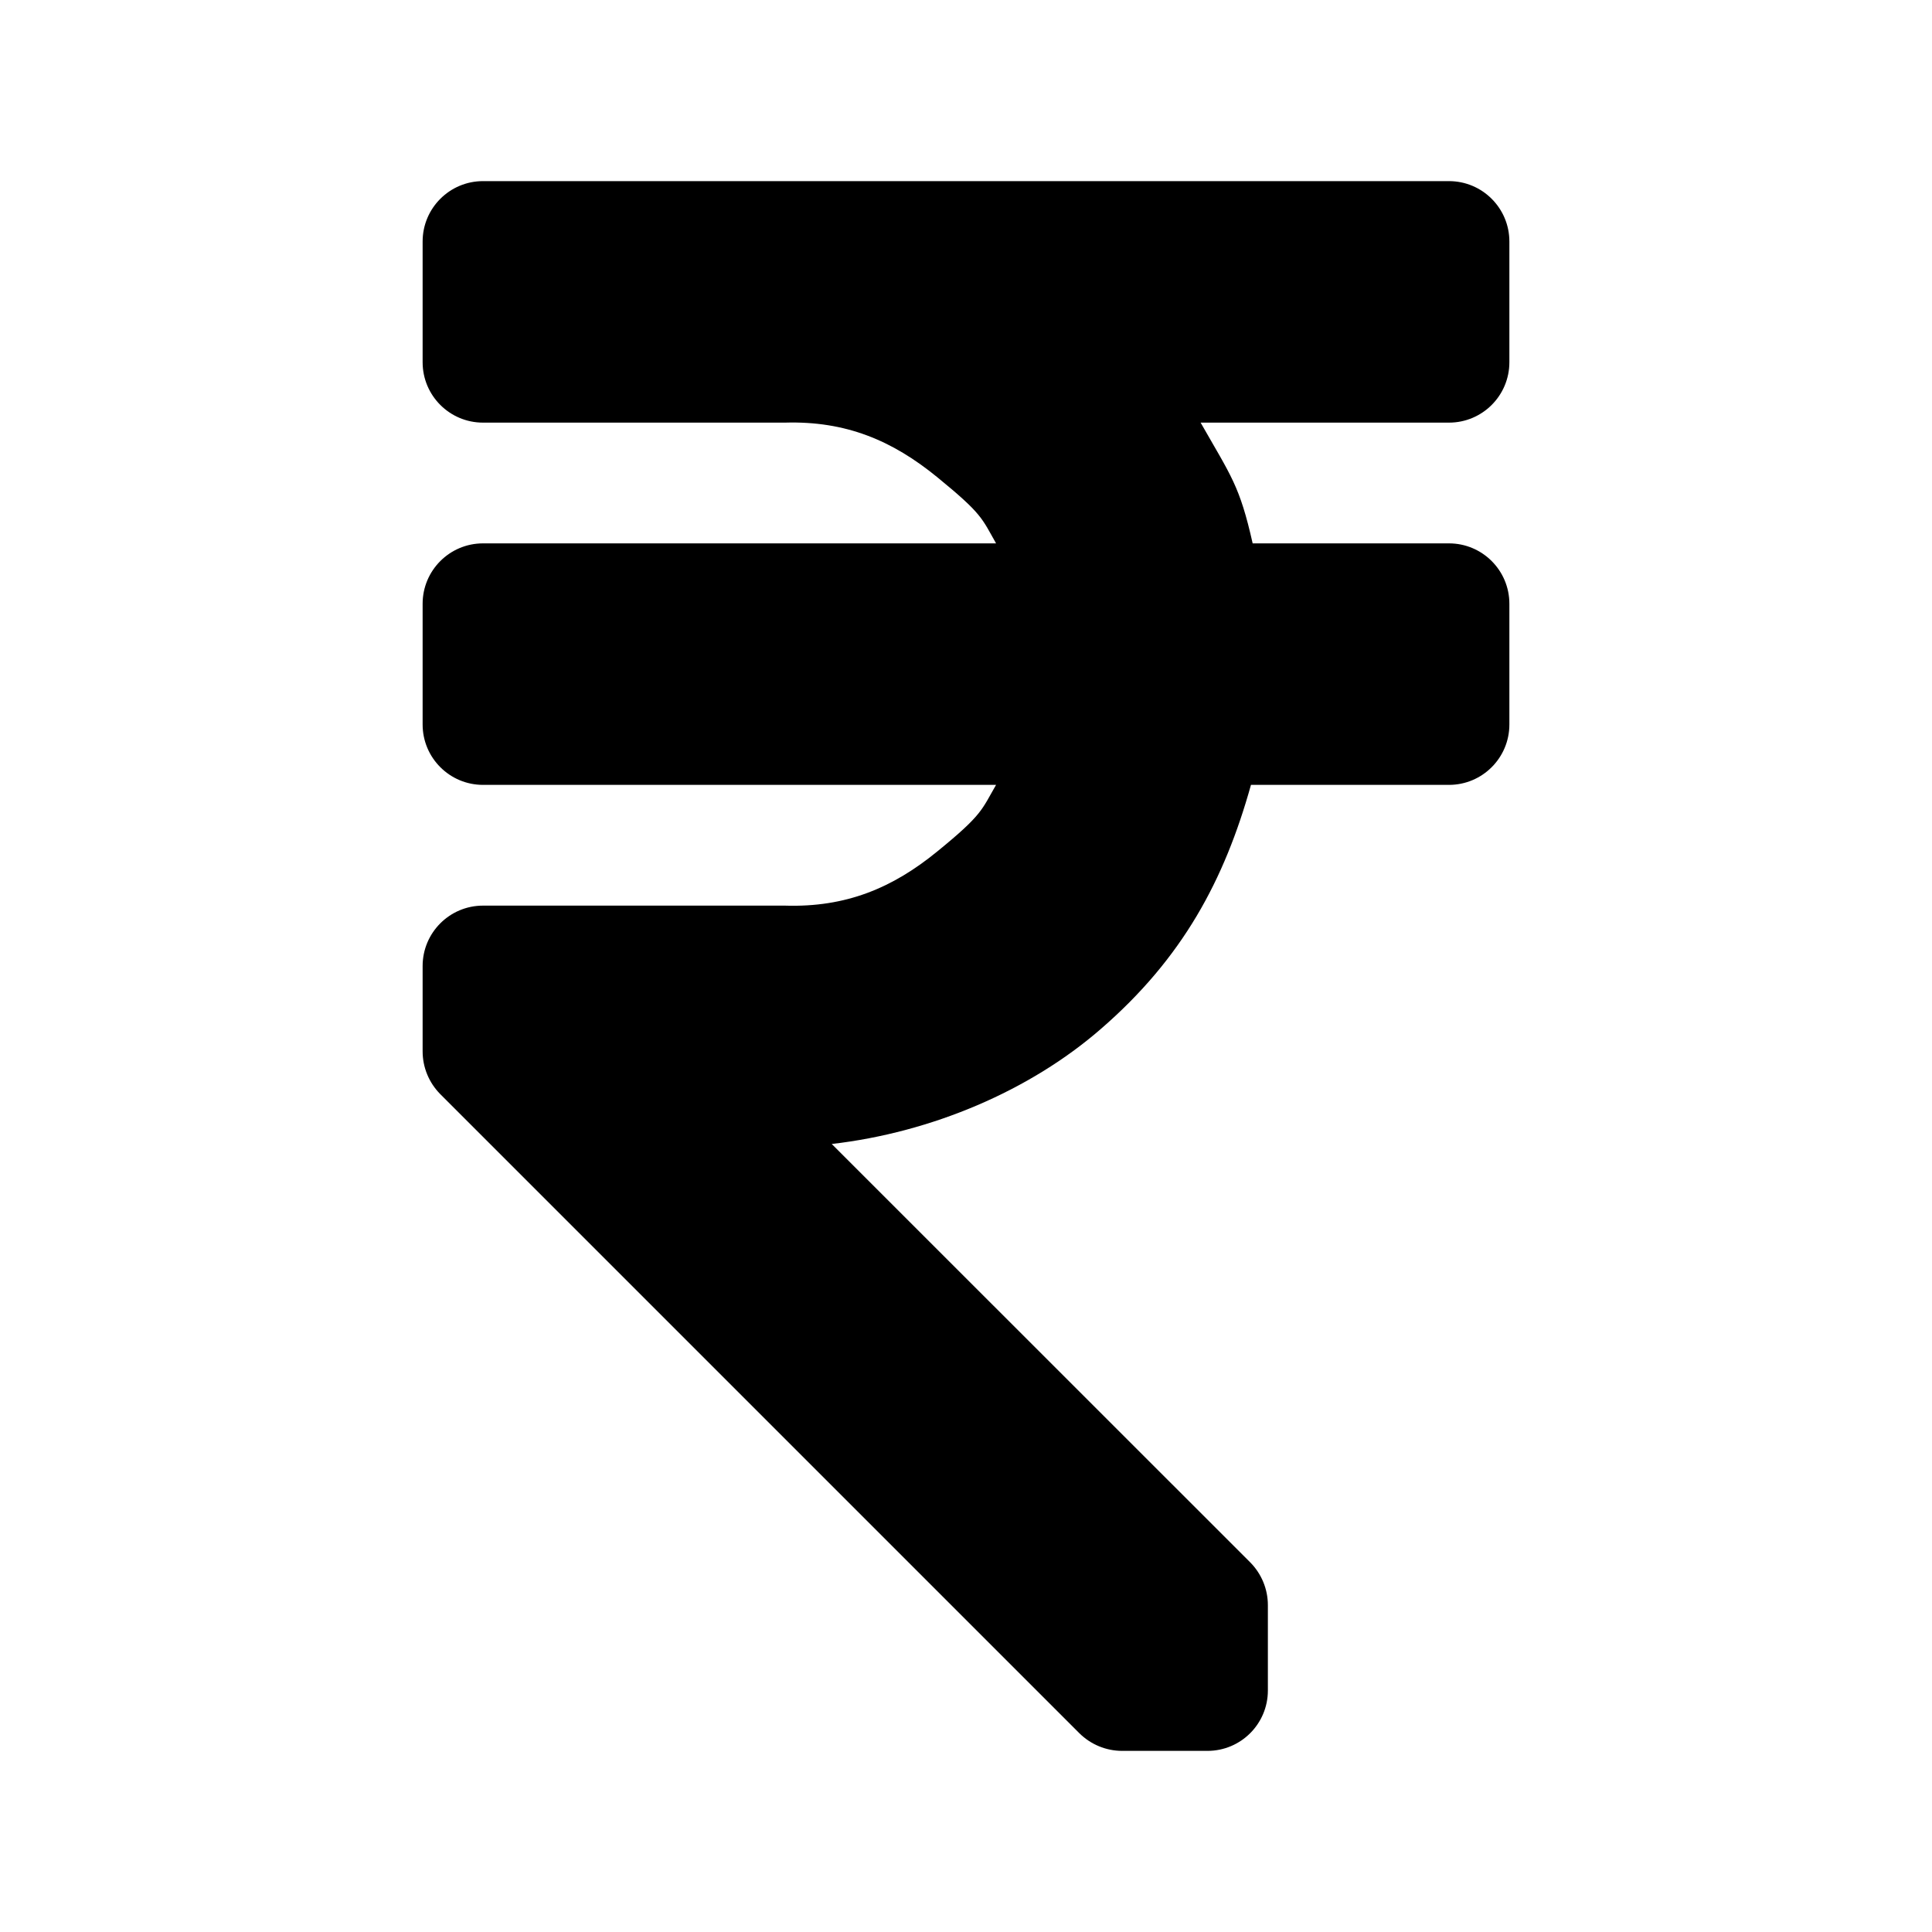 <svg height="16" width="16" xmlns="http://www.w3.org/2000/svg">
  <defs>
    <style type="text/css" id="current-color-scheme">.ColorScheme-Text { color:#000000; }</style>
  </defs><path class="ColorScheme-Text" fill="currentColor" d="m12.5 2v1c0 .276-.224.5-.5.5h-2.057c.254.446.323.521.431 1h1.626c.276 0 .5.224.5.5v1c0 .276-.224.5-.5.5h-1.64c-.22.788-.565 1.434-1.244 2.022-.587.51-1.398.856-2.228.952l3.466 3.465c.093.094.146.221.146.354v.707c0 .276-.224.5-.5.5h-.707c-.133 0-.26-.053-.354-.146l-5.293-5.293c-.093-.094-.146-.221-.146-.354v-.707c0-.276.224-.5.5-.5h2.5c.506.016.893-.146 1.265-.451.373-.304.364-.342.484-.549h-4.249c-.276 0-.5-.224-.5-.5v-1c0-.276.224-.5.5-.5h4.249c-.119-.21-.115-.244-.487-.548s-.757-.467-1.262-.452h-2.5c-.276 0-.5-.224-.5-.5v-1c0-.276.224-.5.5-.5h8c.276 0 .5.224.5.5z"/></svg>